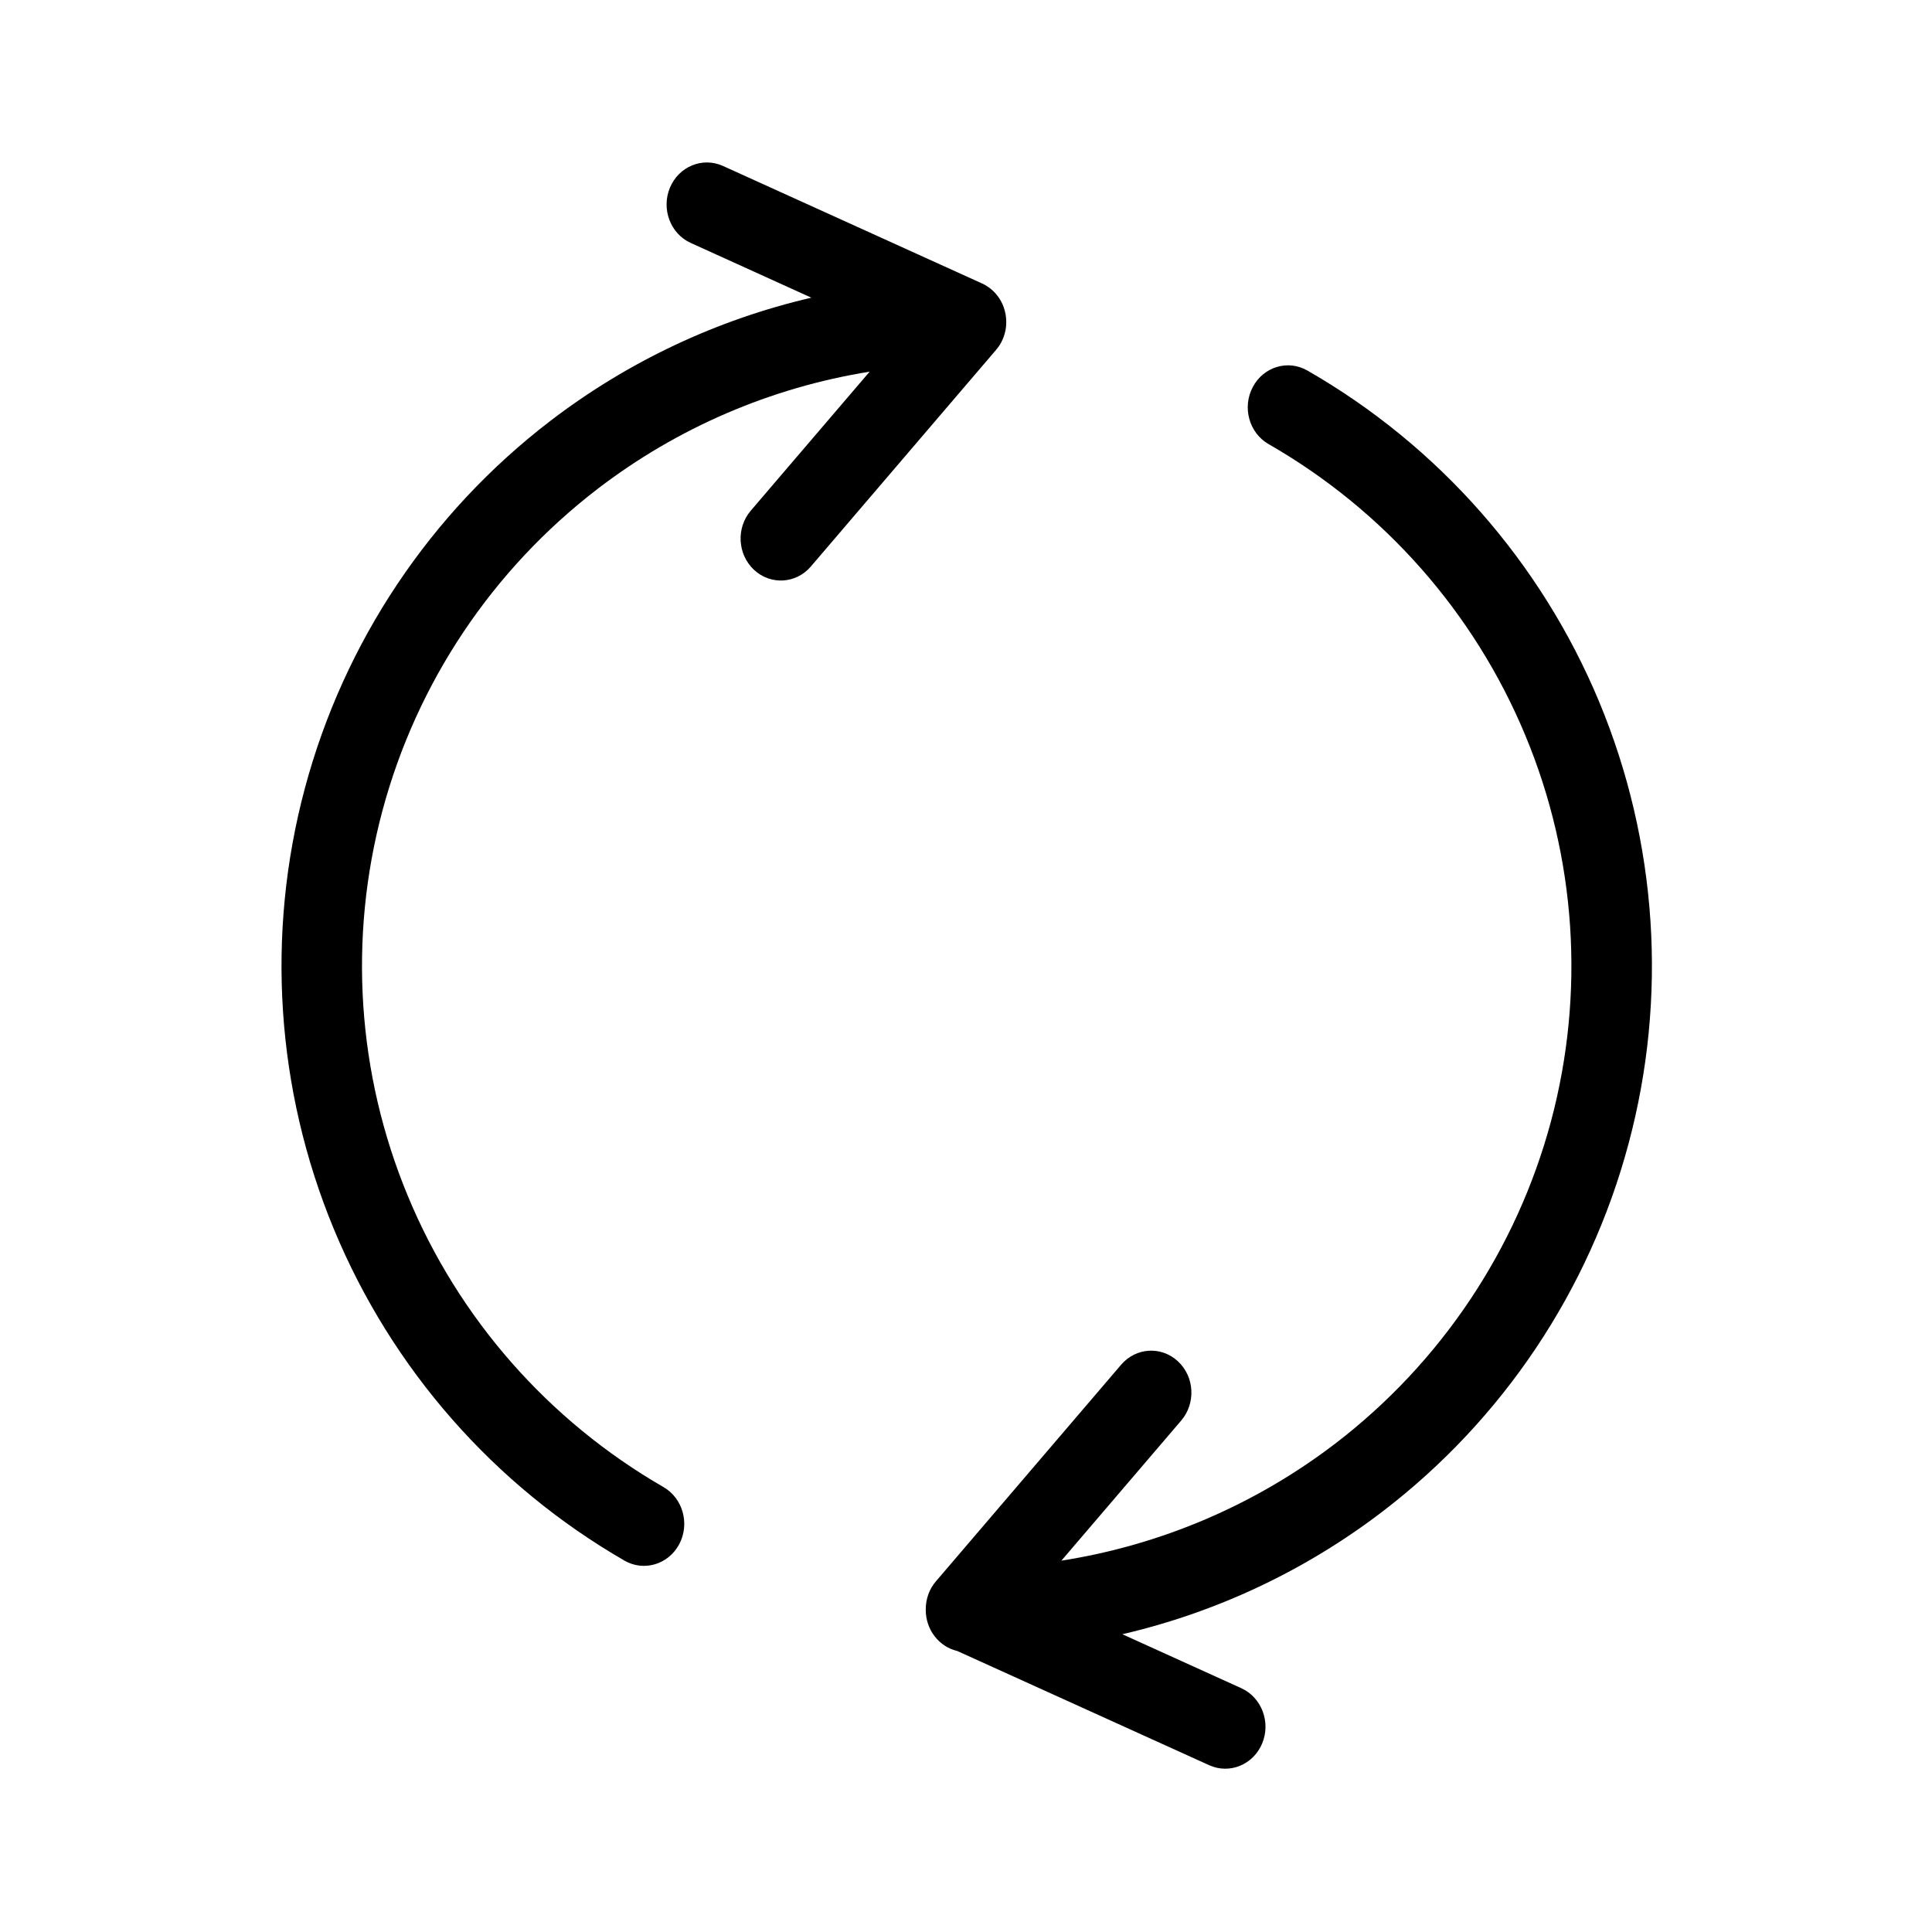 <svg width="1em" height="1em" viewBox="0 0 24 24" fill="none" xmlns="http://www.w3.org/2000/svg">
<path d="M8.98 2.061C8.726 1.947 8.432 2.068 8.322 2.332C8.212 2.596 8.328 2.904 8.581 3.018L10.079 3.698C8.908 3.97 7.8 4.49 6.832 5.232C5.347 6.371 4.275 7.972 3.788 9.789C3.301 11.606 3.428 13.534 4.148 15.27C4.868 17.007 6.138 18.452 7.758 19.387C8 19.526 8.304 19.434 8.438 19.182C8.571 18.93 8.484 18.613 8.242 18.473C6.81 17.647 5.695 16.375 5.066 14.856C4.436 13.338 4.326 11.656 4.751 10.07C5.176 8.484 6.114 7.078 7.424 6.073C8.416 5.312 9.578 4.814 10.803 4.617L9.327 6.343C9.143 6.558 9.161 6.887 9.367 7.079C9.573 7.271 9.89 7.252 10.073 7.037L12.373 4.347C12.397 4.319 12.418 4.289 12.435 4.258C12.462 4.208 12.481 4.154 12.492 4.097C12.503 4.034 12.503 3.969 12.492 3.905C12.481 3.845 12.461 3.788 12.432 3.736C12.393 3.668 12.34 3.609 12.276 3.565C12.249 3.546 12.221 3.53 12.19 3.517L8.98 2.061Z" fill="currentColor"></path>
<path d="M15.562 4.809C15.695 4.556 15.999 4.464 16.241 4.603C17.866 5.535 19.142 6.981 19.866 8.719C20.589 10.458 20.718 12.389 20.23 14.209C19.743 16.03 18.668 17.633 17.179 18.773C16.214 19.512 15.109 20.03 13.942 20.301L15.419 20.971C15.673 21.086 15.789 21.394 15.679 21.658C15.569 21.922 15.274 22.043 15.021 21.928L11.891 20.509C11.667 20.457 11.5 20.248 11.5 19.999L11.5 19.995C11.499 19.866 11.543 19.74 11.627 19.643L13.927 16.953C14.111 16.738 14.427 16.719 14.633 16.911C14.839 17.102 14.857 17.432 14.673 17.647L13.185 19.387C14.418 19.194 15.589 18.696 16.588 17.932C17.901 16.926 18.841 15.518 19.267 13.929C19.692 12.34 19.581 10.655 18.948 9.135C18.316 7.614 17.196 6.341 15.759 5.517C15.517 5.378 15.429 5.061 15.562 4.809Z" fill="currentColor"></path>
</svg>